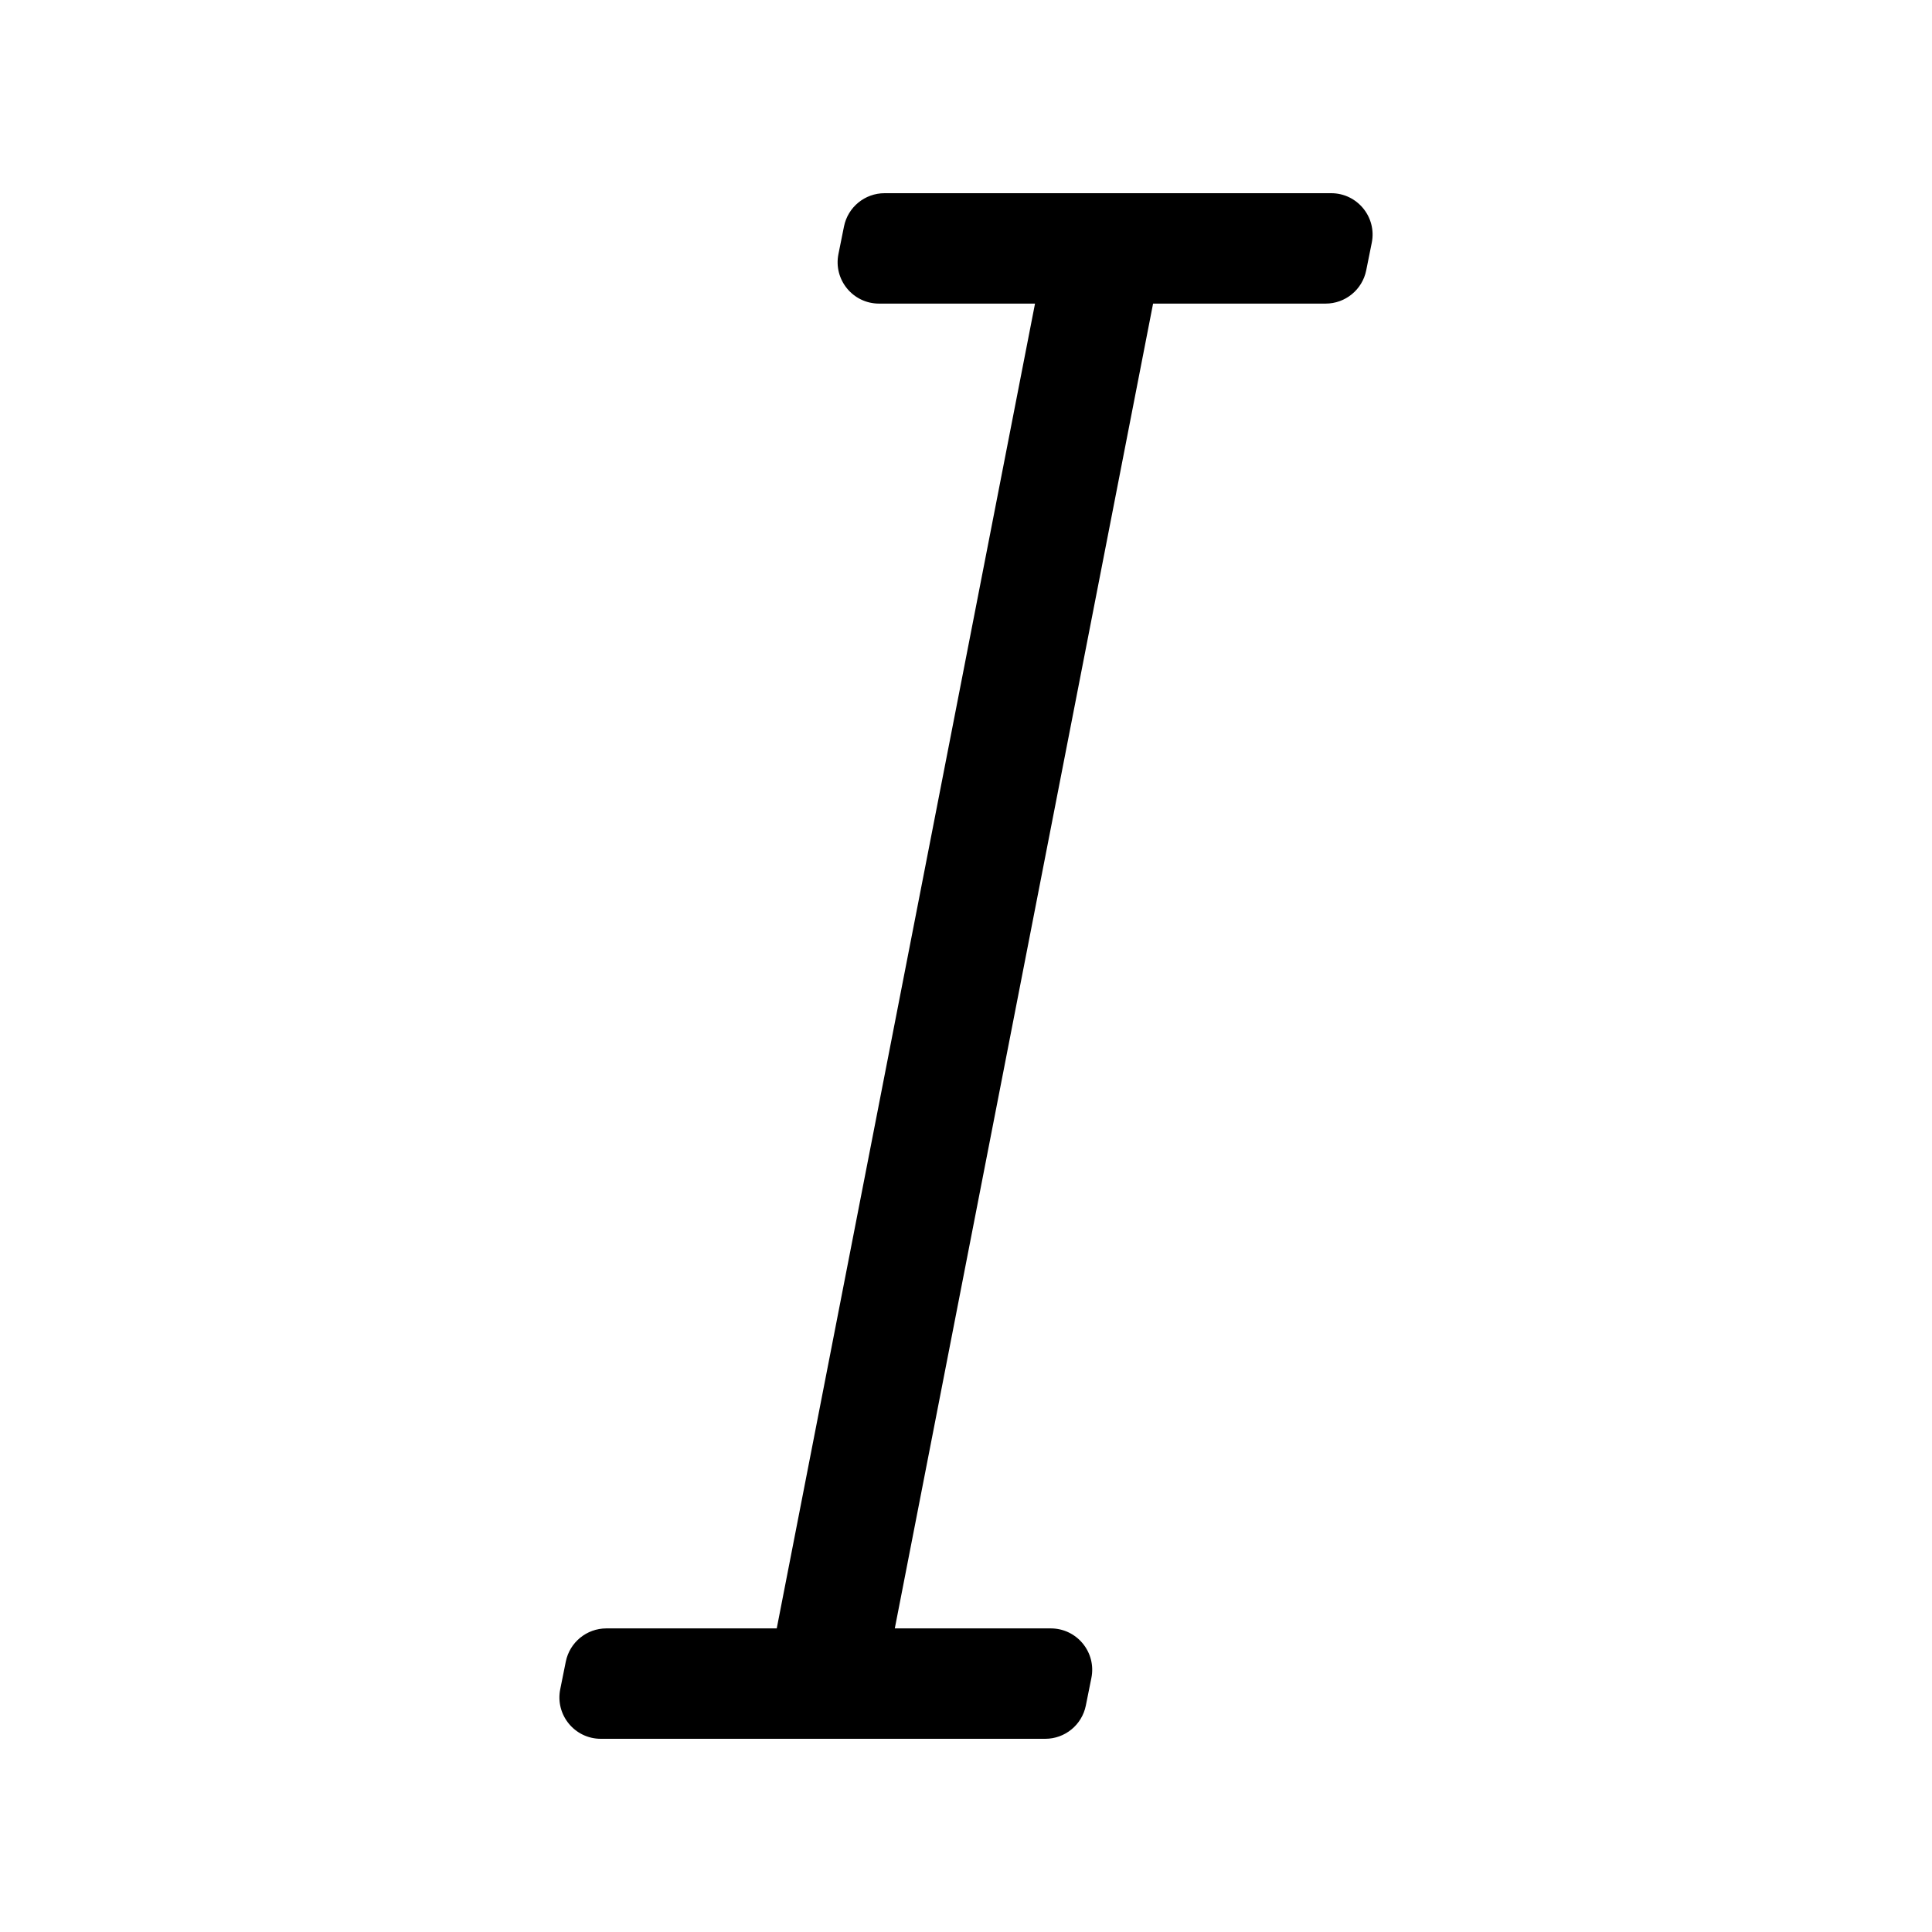<?xml version="1.0" encoding="UTF-8"?>
<svg width="560px" height="560px" viewBox="0 0 560 560" version="1.1" xmlns="http://www.w3.org/2000/svg" xmlns:xlink="http://www.w3.org/1999/xlink">
    <!-- Generator: sketchtool 53 (72520) - https://sketchapp.com -->
    <title>italic</title>
    <desc>Created with sketchtool.</desc>
    <g id="Page-1" stroke="none" stroke-width="1" fill="none" fill-rule="evenodd">
        <g id="uA051-italic" fill="#000000" fill-rule="nonzero">
            <g id="italic" transform="translate(162, 56)">
                <path d="M92.791,32 L138.006,32 L63.143,416 L13.762,416 C8.047,416 3.126,420.03 1.998,425.632 L0.388,433.632 C-1.108,441.062 4.573,448 12.151,448 L140.968,448 C146.683,448 151.604,443.97 152.732,438.368 L154.342,430.368 C155.837,422.938 150.156,416 142.578,416 L97.363,416 L172.227,32 L222.238,32 C227.953,32 232.874,27.97 234.002,22.368 L235.612,14.368 C237.108,6.938 231.427,0 223.849,0 L94.401,0 C88.686,1.78114192e-05 83.765,4.03 82.637,9.632 L81.027,17.632 C79.532,25.062 85.213,32 92.791,32 Z" id="Shape"></path>
            </g>
        </g>
    </g>
</svg>